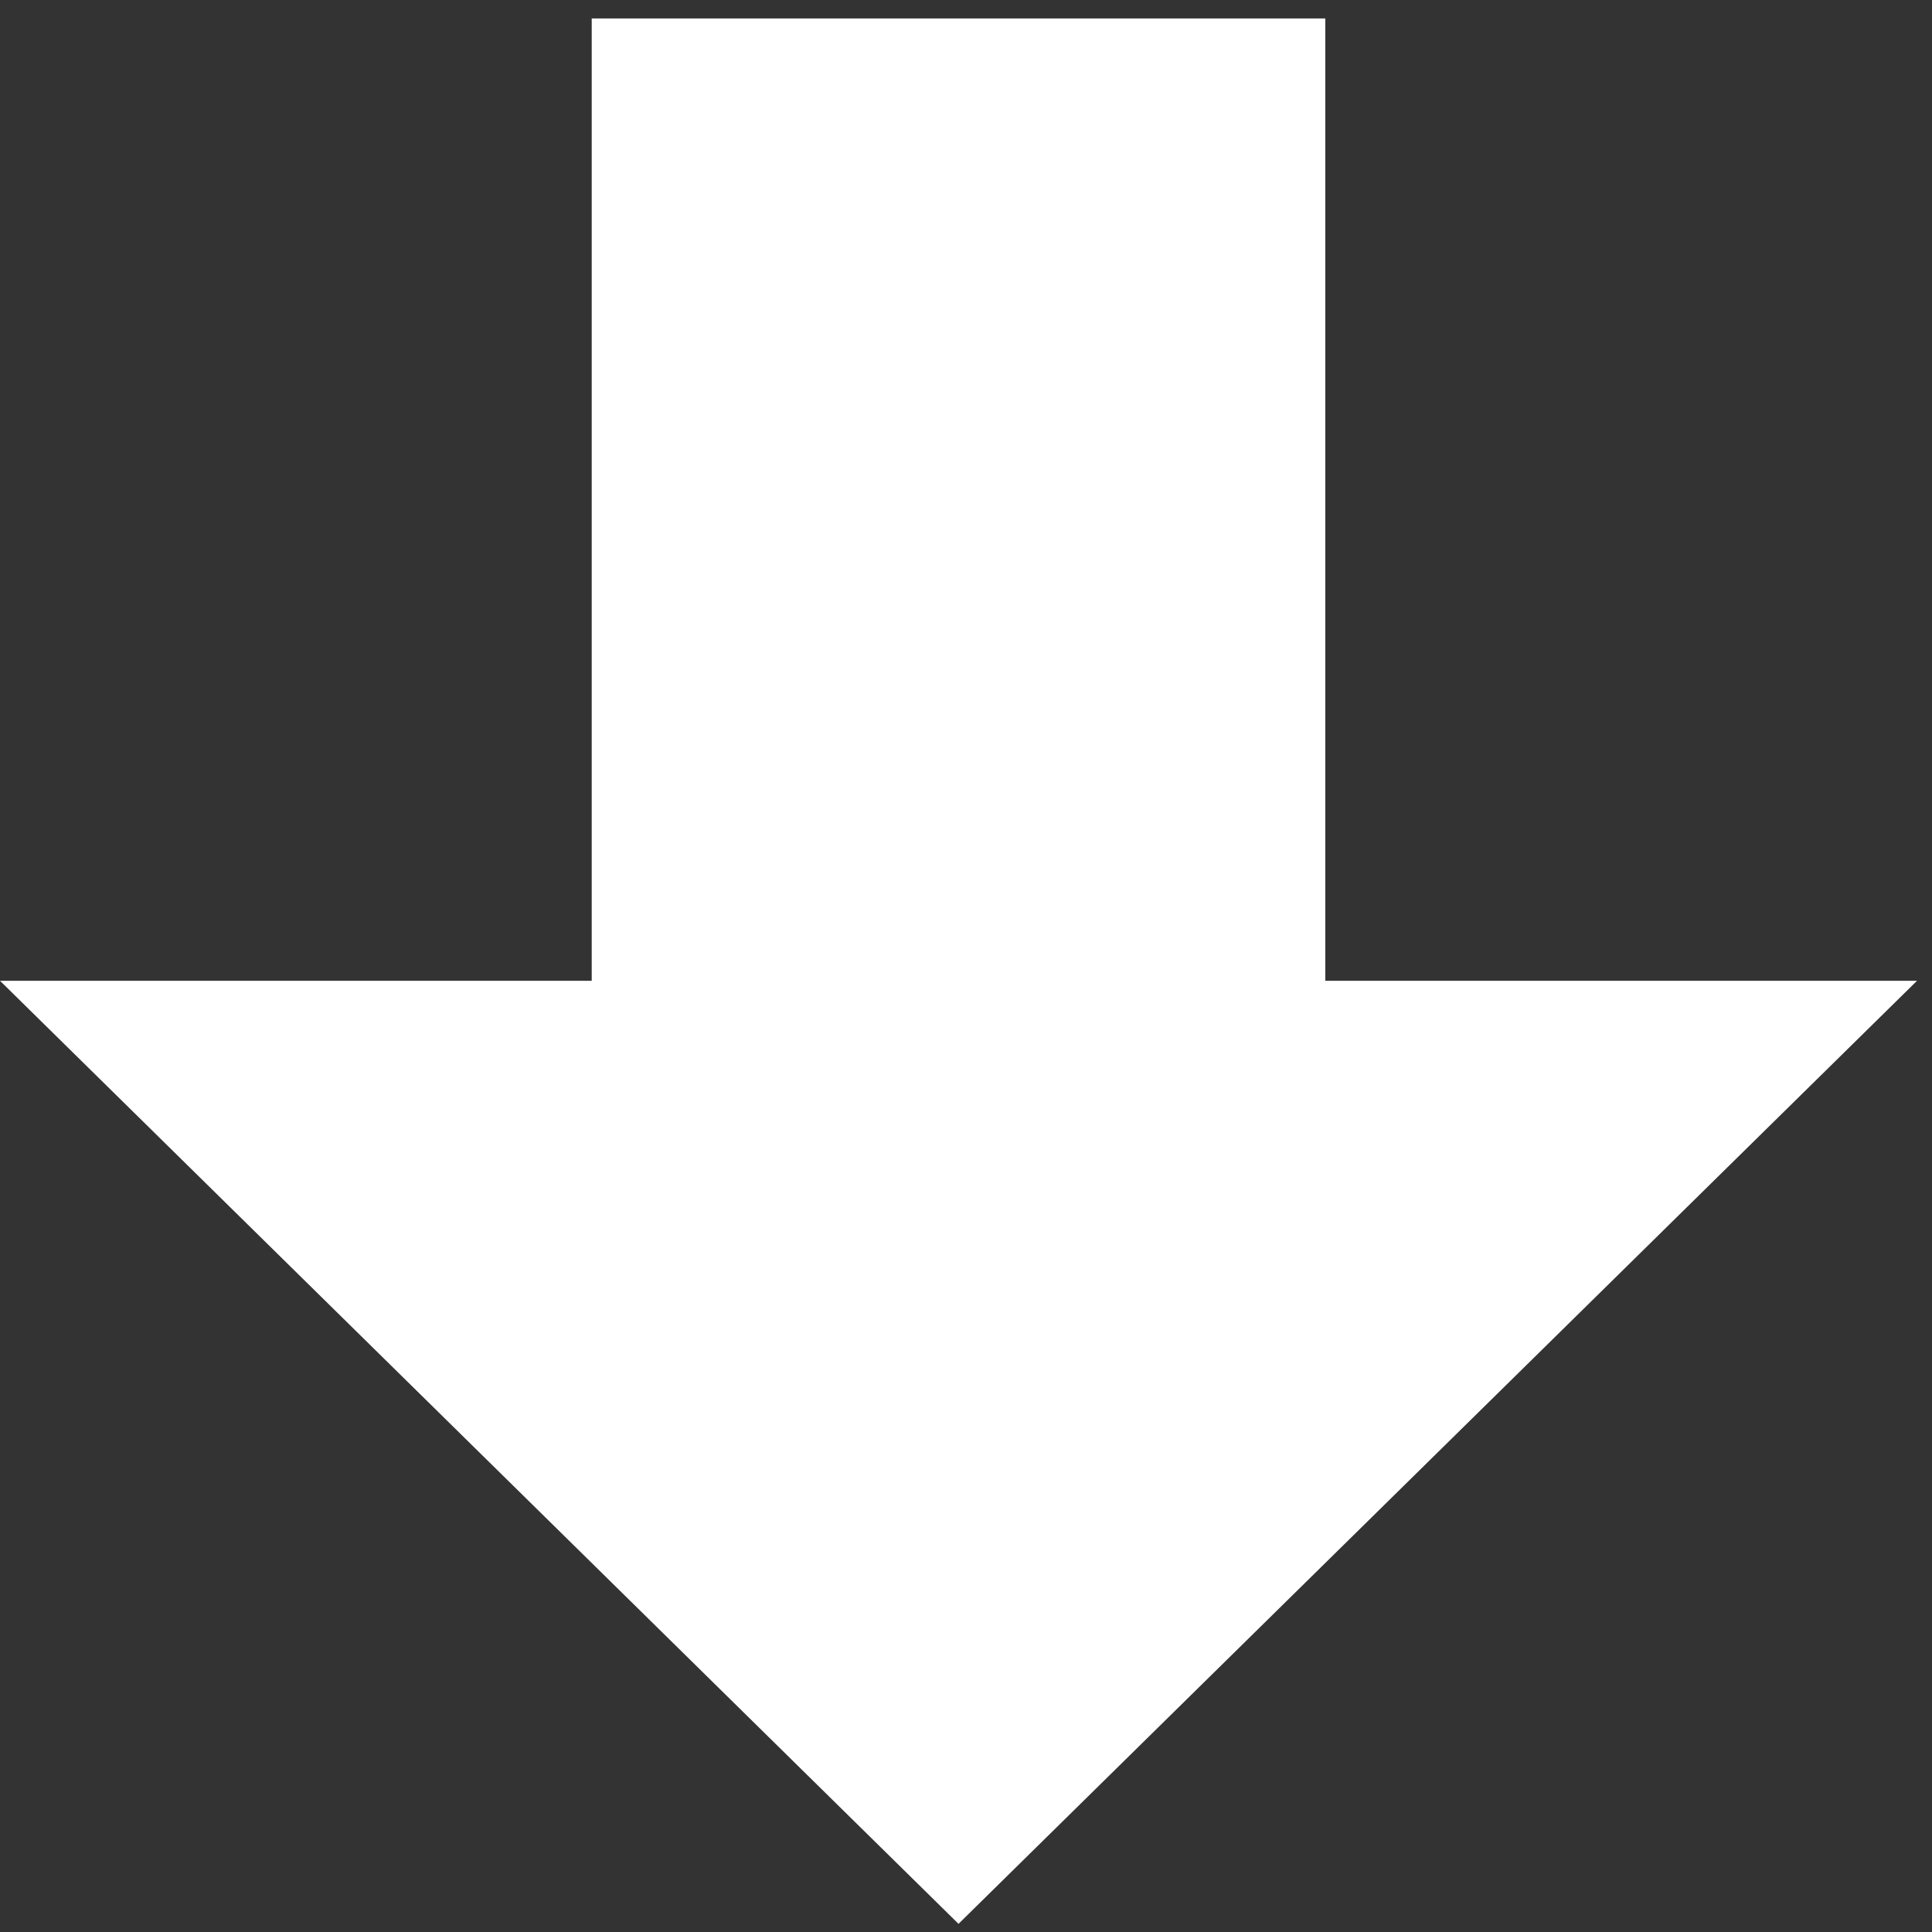 <?xml version="1.0" encoding="UTF-8" standalone="no"?><svg width='40' height='40' viewBox='0 0 40 40' fill='none' xmlns='http://www.w3.org/2000/svg'>
<rect x="0" y="0" width="40" height="40" fill="#333333" stroke="none"/>
<path d='M12.251 0.382H27.439V20.306H39.69L19.845 39.831L0 20.306H12.251V0.382Z' fill='white'/>
</svg>
